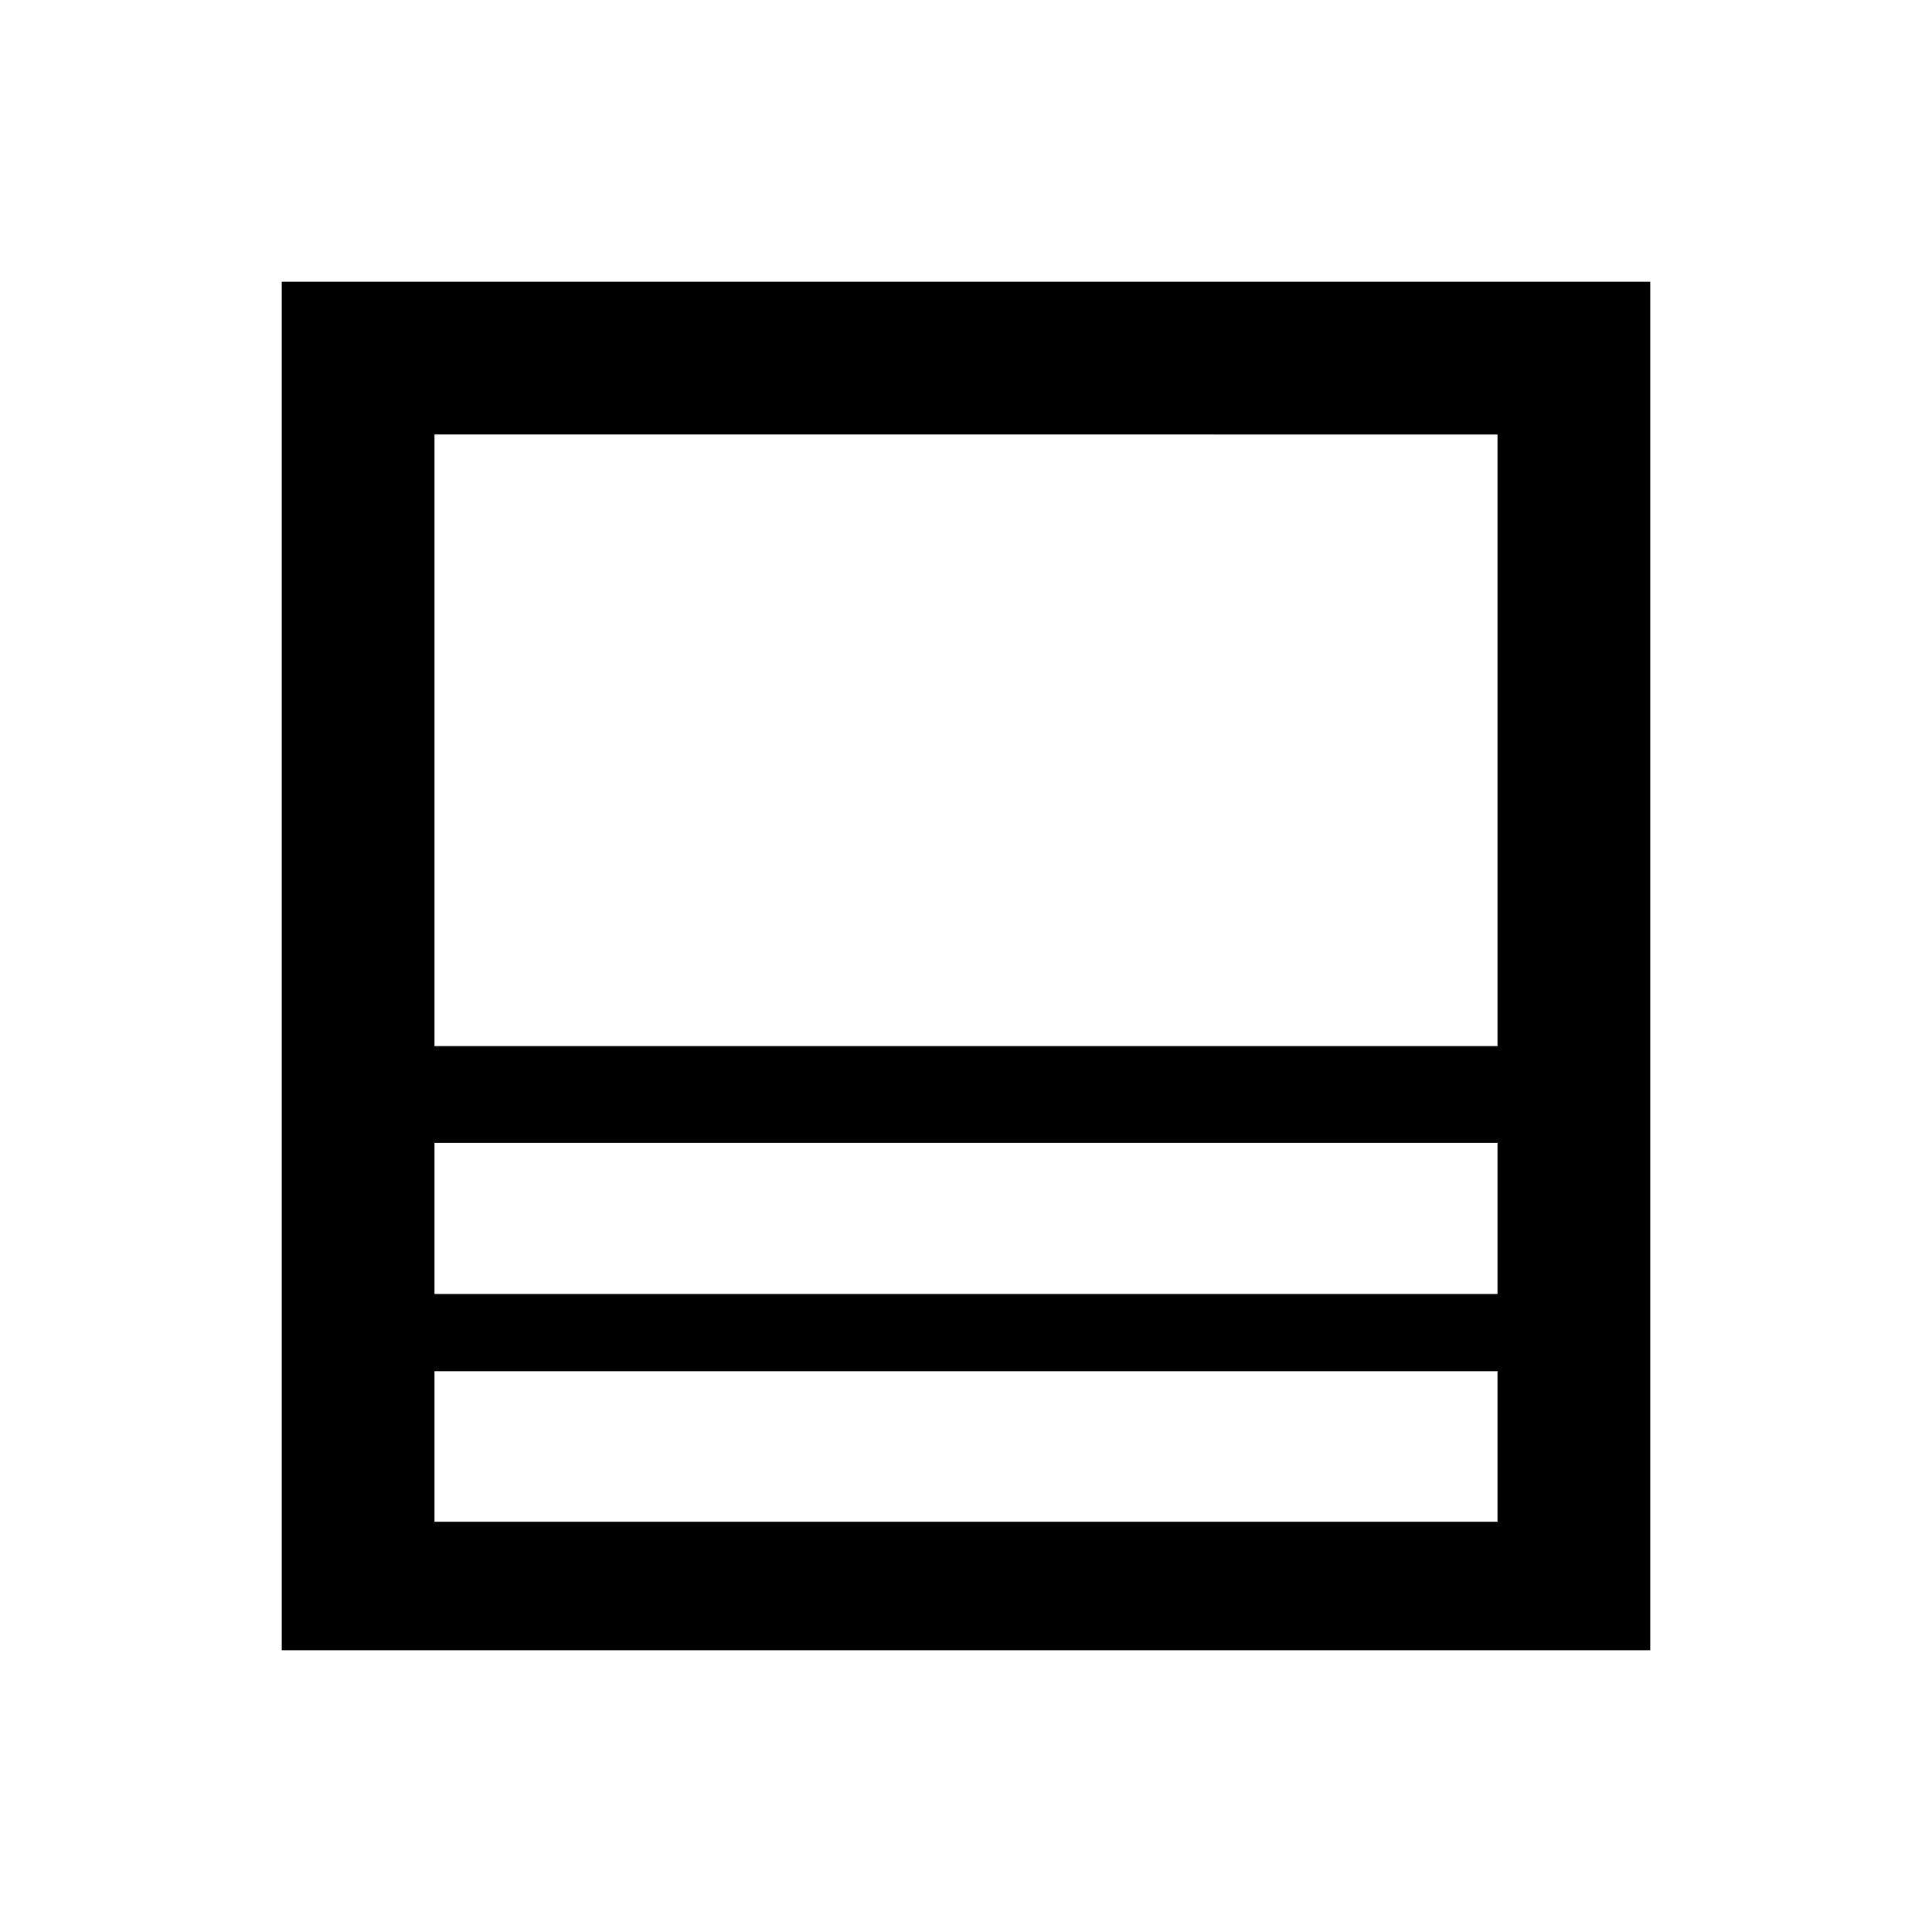 <svg xmlns="http://www.w3.org/2000/svg"  viewBox="0 -960 960 960" ><path d="M140.001-140.001v-679.998h679.998v679.998H140.001Zm604.102-138.666H215.897v74.821h528.206v-74.821Zm-528.206-38.358h528.206v-75.078H215.897v75.078Zm0-123.179h528.206v-303.899H215.897v303.899Zm0 161.537v74.821-74.821Zm0-38.358v-75.078 75.078Zm0-123.179v-303.899 303.899Zm0 48.101v-48.101 48.101Zm0 113.436v-38.358 38.358Z"/></svg>
